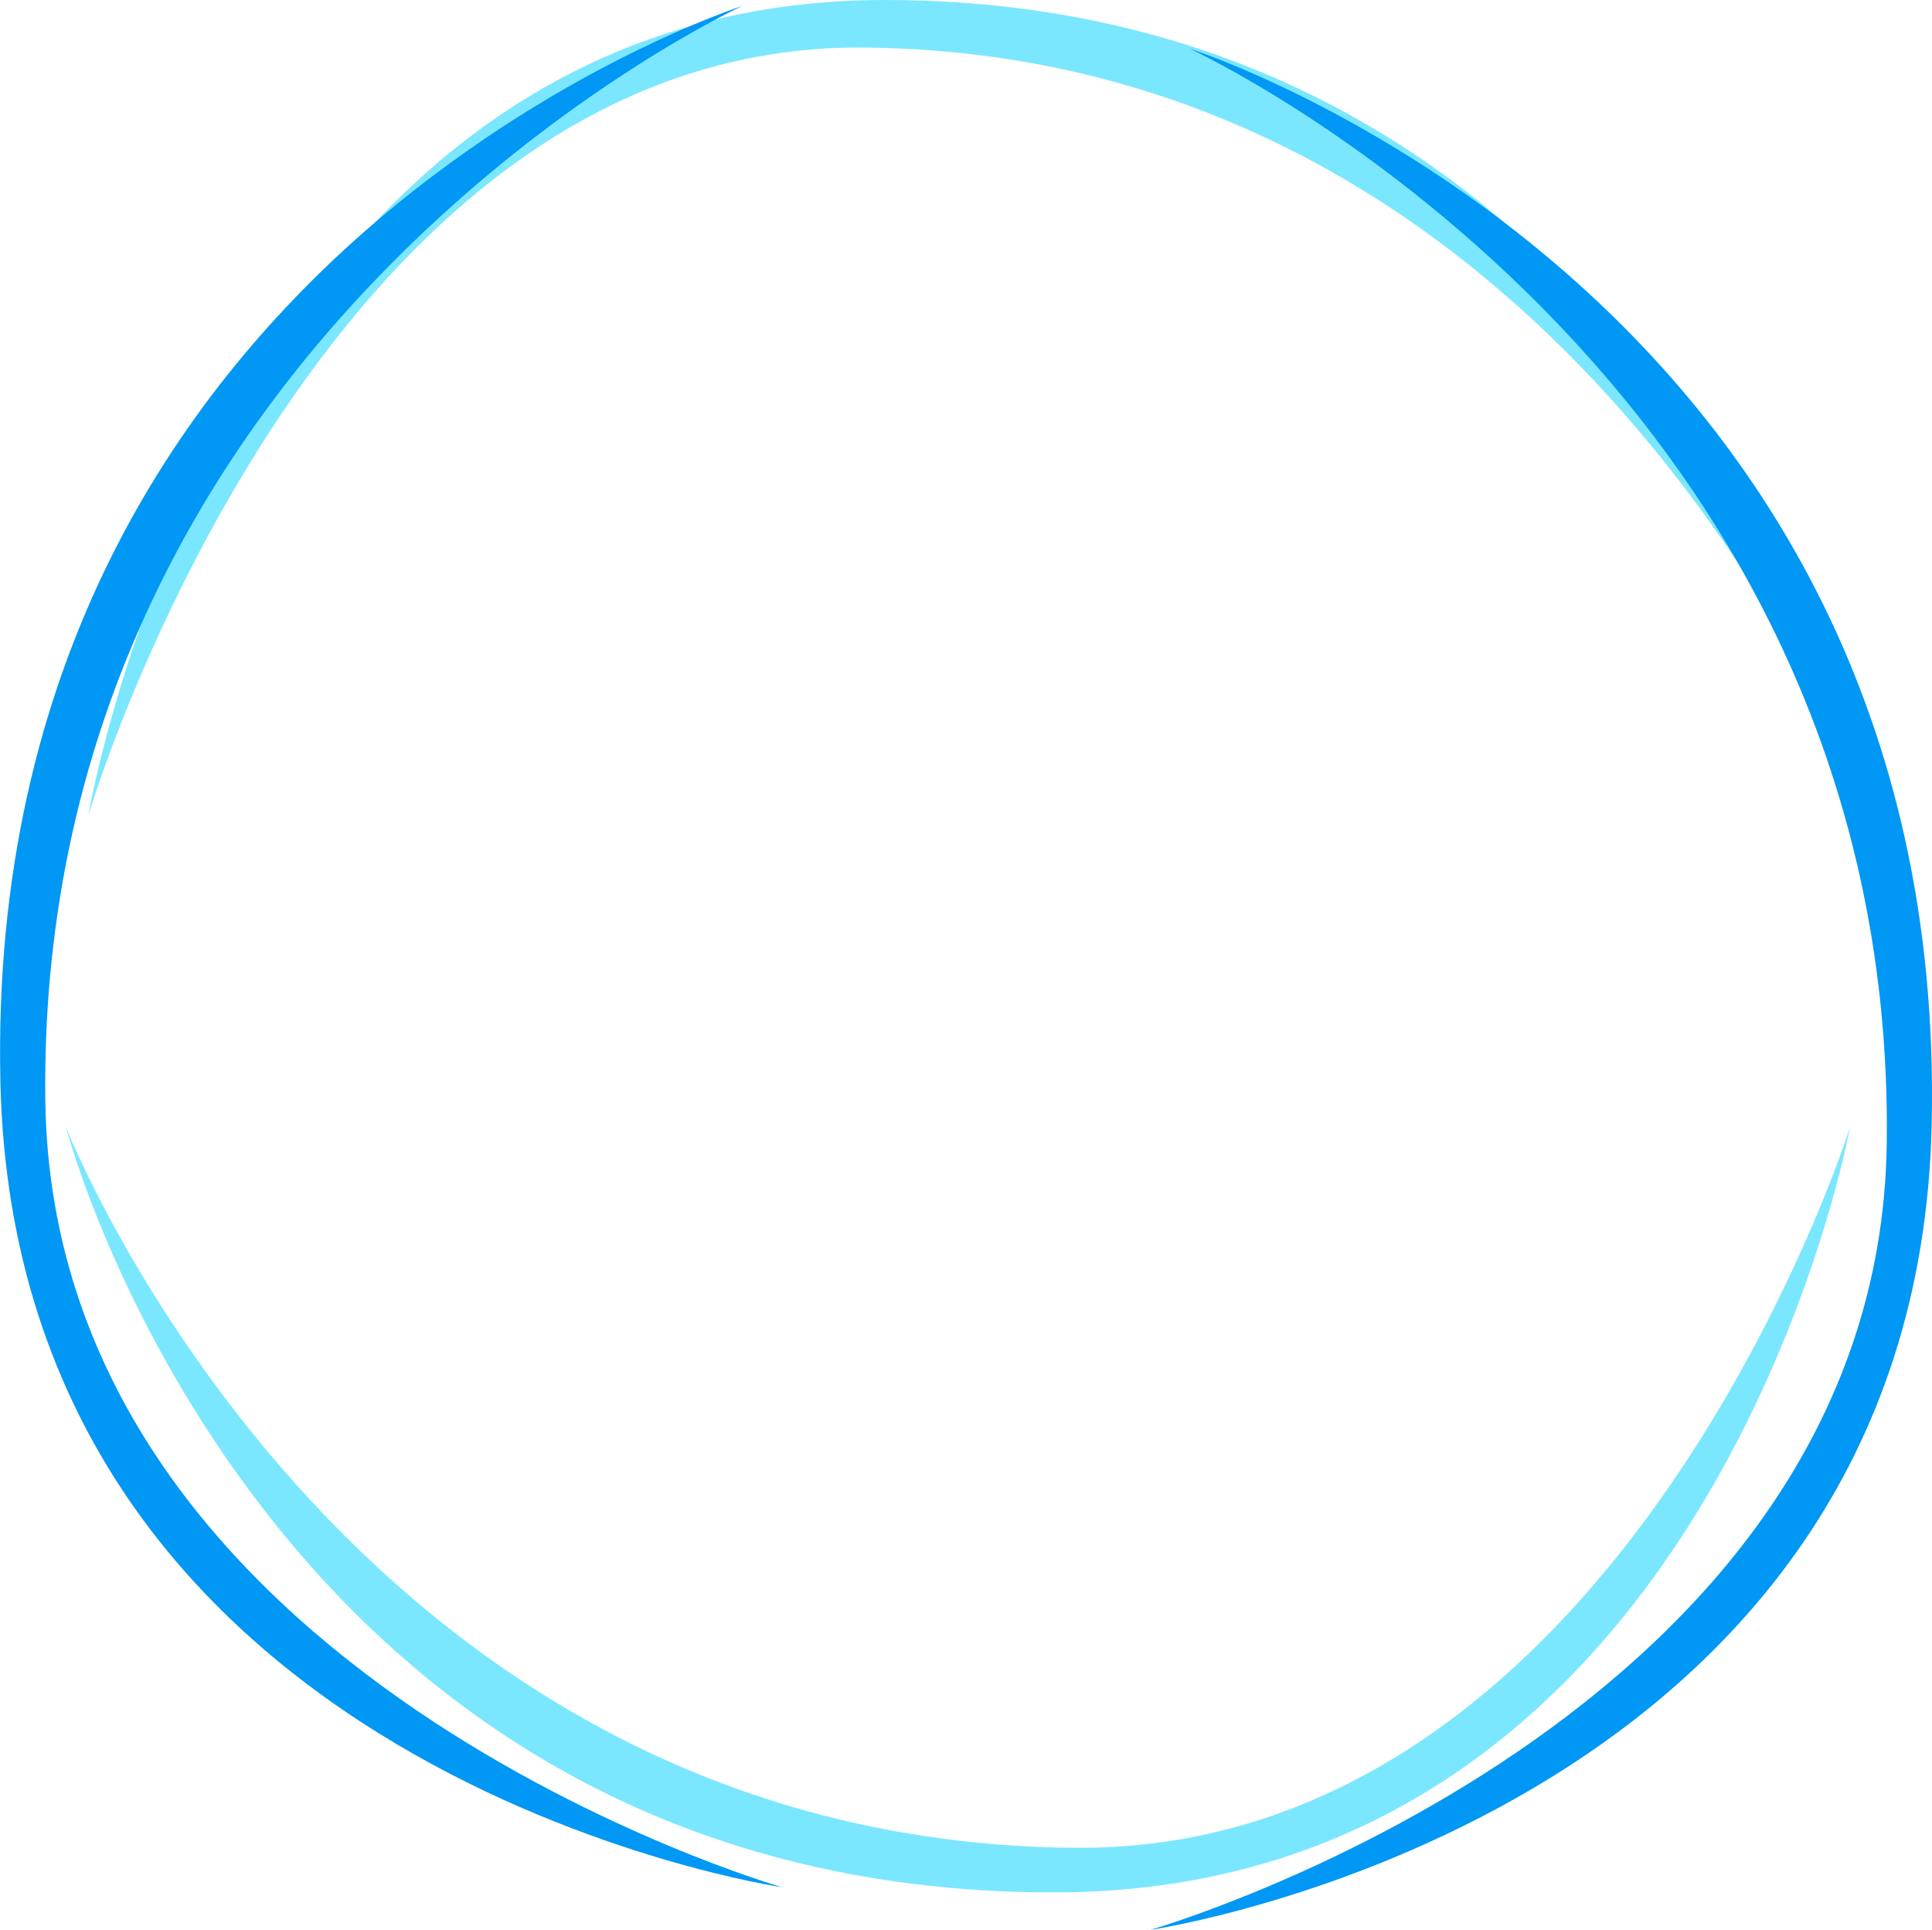 <svg version="1.1" xmlns="http://www.w3.org/2000/svg" xmlns:xlink="http://www.w3.org/1999/xlink" width="26.095" height="26.063" viewBox="0,0,26.095,26.063"><g transform="translate(-227.147,-166.959)"><g data-paper-data="{&quot;isPaintingLayer&quot;:true}" fill-rule="nonzero" stroke="none" stroke-width="0" stroke-linecap="butt" stroke-linejoin="miter" stroke-miterlimit="10" stroke-dasharray="" stroke-dashoffset="0" style="mix-blend-mode: normal"><path d="M239.094,166.959c10.657,0 13.342,11.014 13.342,11.014c0,0 -3.768,-10.275 -13.614,-10.372c-7.394,-0.073 -10.483,10.372 -10.483,10.372c0,0 1.868,-11.014 10.755,-11.014z" fill="#7ae7ff"/><path d="M241.38,192.515c-10.657,0 -13.342,-10.334 -13.342,-10.334c0,0 3.768,9.641 13.614,9.732c7.394,0.068 10.483,-9.732 10.483,-9.732c0,0 -1.868,10.334 -10.755,10.334z" data-paper-data="{&quot;index&quot;:null}" fill="#7ae7ff"/><path d="M227.152,181.554c-0.238,-11.236 10.02,-14.514 10.02,-14.514c0,0 -9.542,4.391 -9.413,14.775c0.097,7.799 9.95,10.63 9.95,10.63c0,0 -10.359,-1.521 -10.557,-10.891z" data-paper-data="{&quot;index&quot;:null}" fill="#0097f5"/><path d="M242.681,193.022c0,0 9.854,-2.831 9.95,-10.63c0.129,-10.384 -9.413,-14.775 -9.413,-14.775c0,0 10.258,3.278 10.02,14.514c-0.198,9.37 -10.557,10.891 -10.557,10.891z" data-paper-data="{&quot;index&quot;:null}" fill="#0097f5"/></g></g></svg>